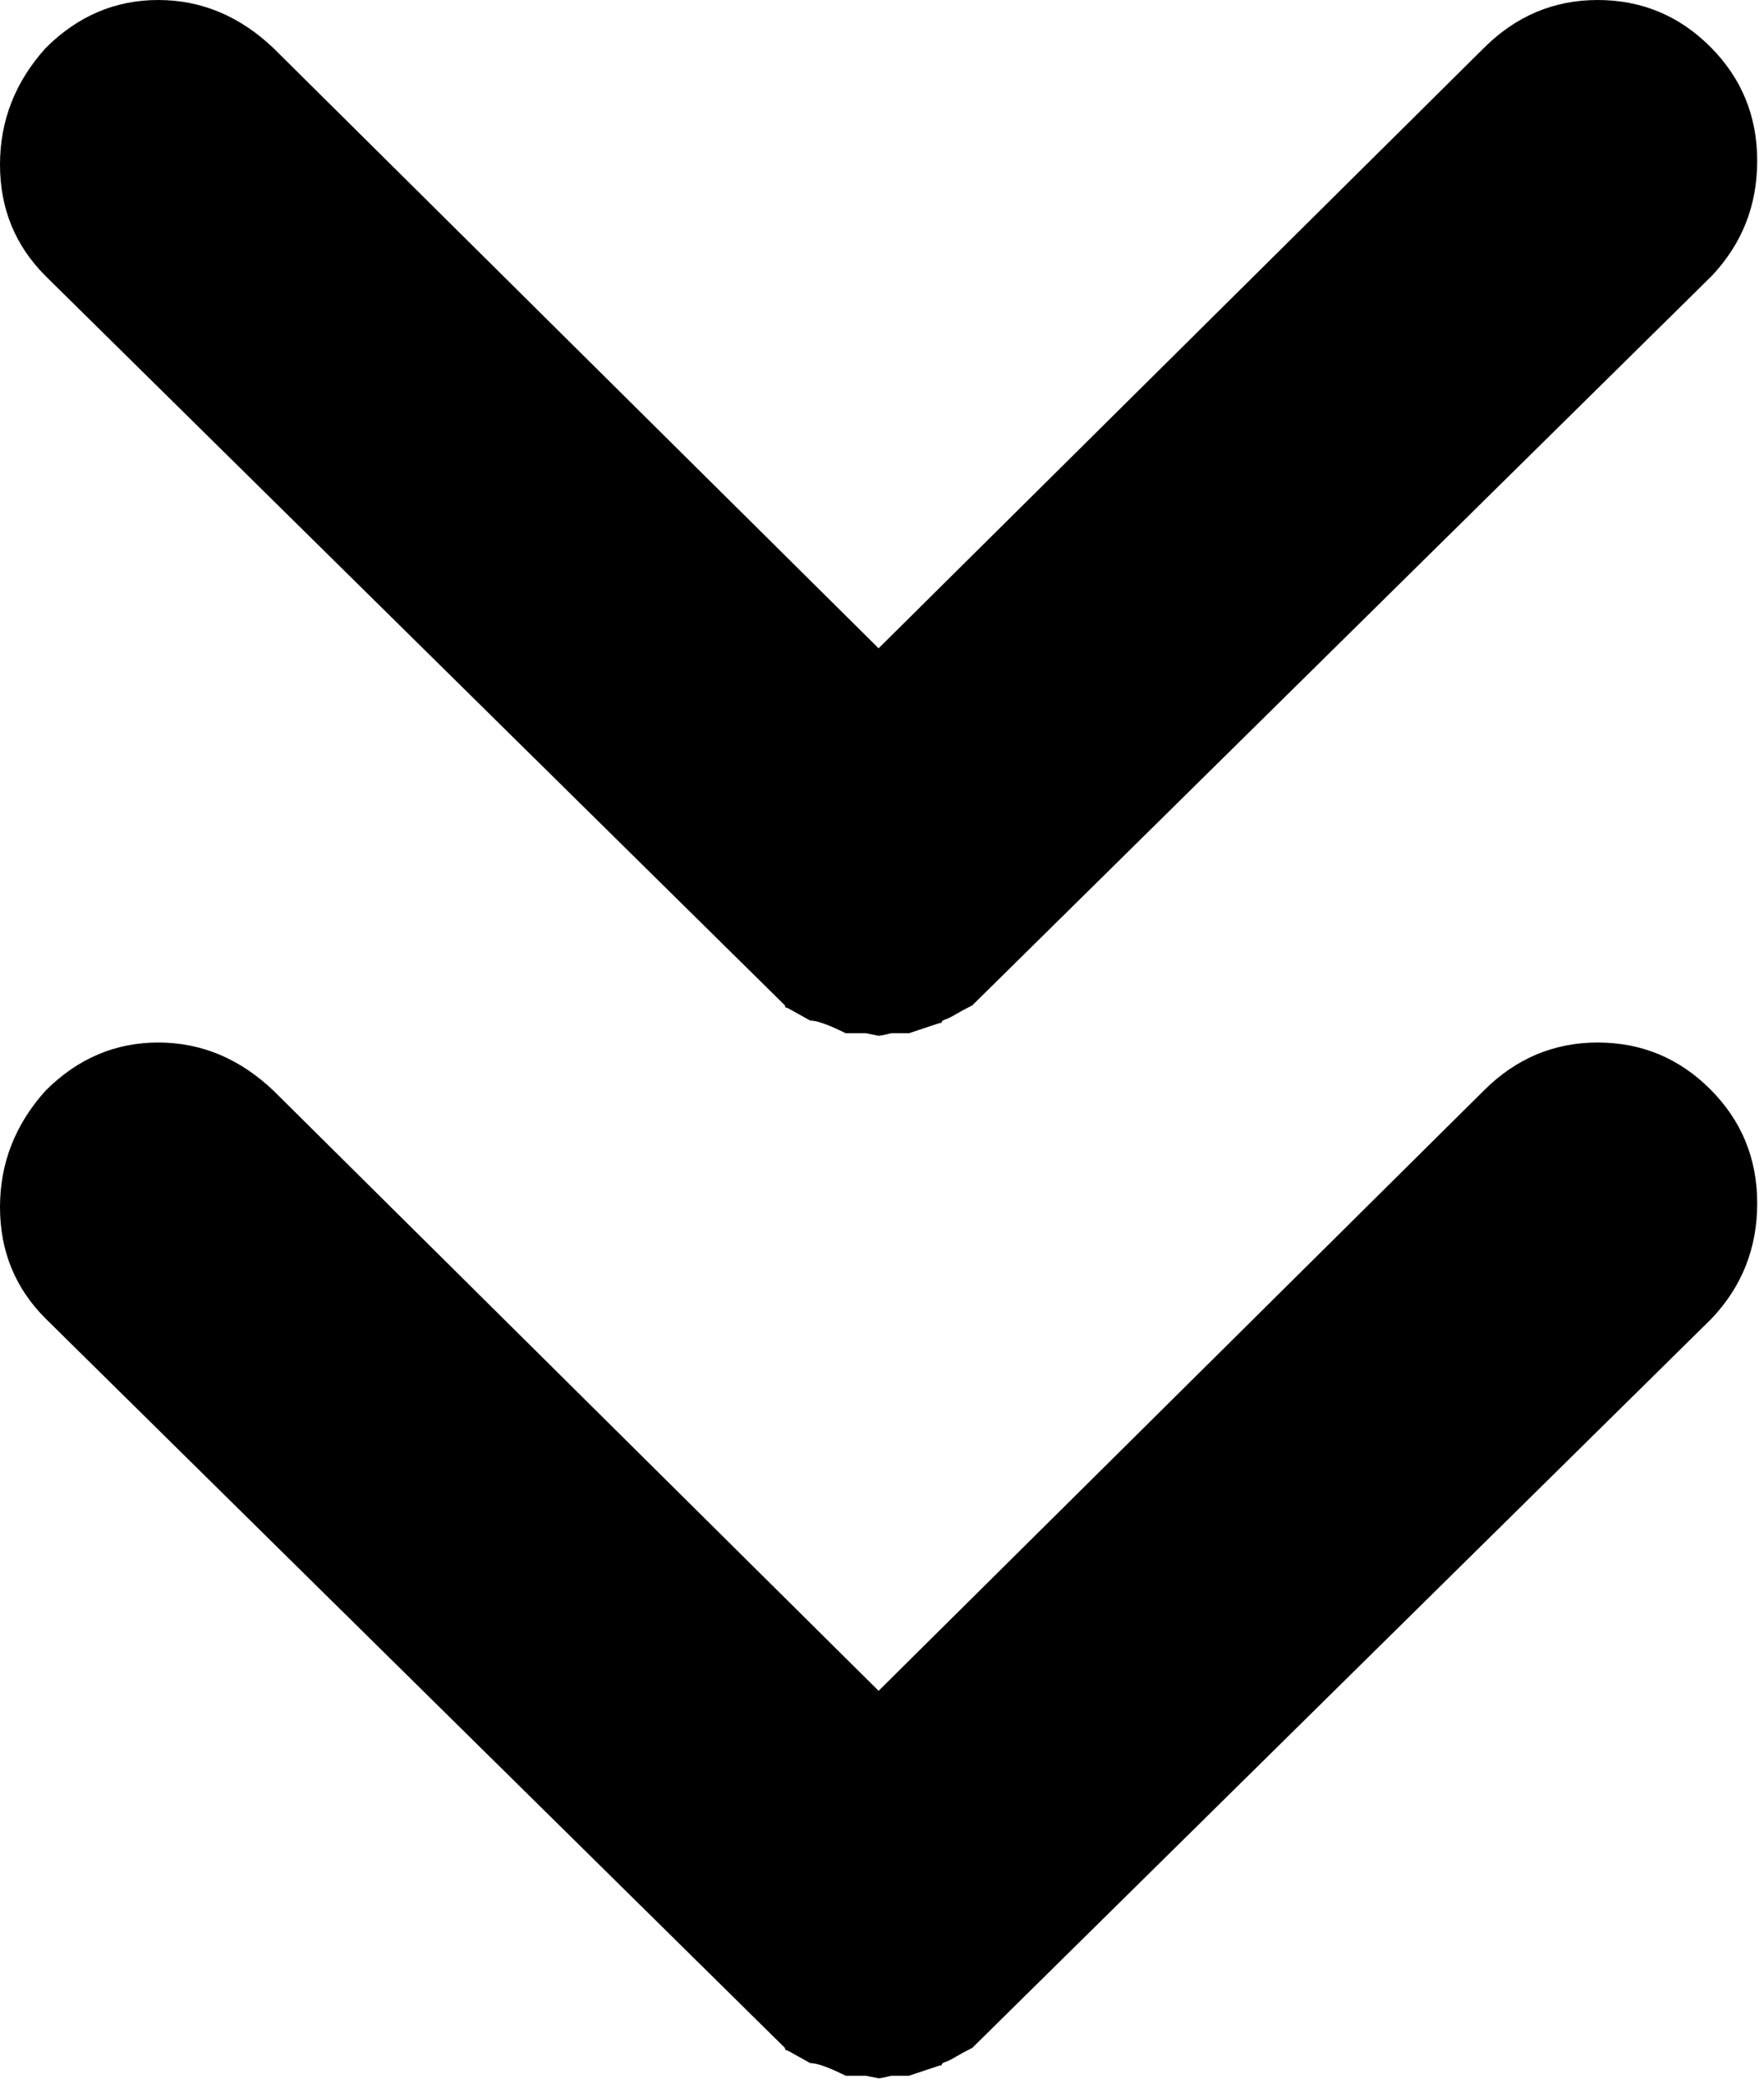 <?xml version="1.0" encoding="UTF-8"?>
<svg width="254px" height="300px" viewBox="0 0 254 300" version="1.1" xmlns="http://www.w3.org/2000/svg" xmlns:xlink="http://www.w3.org/1999/xlink">
    <!-- Generator: Sketch 43.2 (39069) - http://www.bohemiancoding.com/sketch -->
    <title>double-arrows-down</title>
    <desc>Created with Sketch.</desc>
    <defs></defs>
    <g id="Icons" stroke="none" stroke-width="1" fill="none" fill-rule="evenodd">
        <g id="double-arrows-down" fill="#000000">
            <path d="M125.66,154.34 C124.444,156.771 123.837,158.472 123.837,159.444 L122.014,162.726 C122.014,162.969 121.892,163.09 121.649,163.09 L16.649,269.549 C12.274,273.924 6.927,276.111 0.608,276.111 C-5.712,276.111 -11.302,273.924 -16.163,269.549 C-20.781,264.931 -23.09,259.523 -23.09,253.325 C-23.09,247.127 -20.781,241.597 -16.163,236.736 L70.243,149.601 L-16.163,62.465 C-20.781,57.847 -23.09,52.379 -23.09,46.059 C-23.09,39.74 -20.842,34.332 -16.345,29.835 C-11.849,25.339 -6.38,23.09 0.061,23.09 C6.502,23.09 12.031,25.278 16.649,29.653 L121.649,136.111 C122.135,137.083 122.561,137.873 122.925,138.481 C123.29,139.089 123.533,139.575 123.655,139.939 C123.776,140.304 123.898,140.486 124.019,140.486 C124.141,140.486 124.201,140.608 124.201,140.851 L125.66,145.226 L125.66,147.778 C125.903,148.75 126.024,149.358 126.024,149.601 L125.66,151.424 L125.66,154.34 Z M275.747,154.34 C274.531,156.771 273.924,158.472 273.924,159.444 L272.101,162.726 C272.101,162.969 271.979,163.09 271.736,163.09 L166.736,269.549 C162.361,273.924 157.014,276.111 150.694,276.111 C144.375,276.111 138.785,273.924 133.924,269.549 C129.306,264.931 126.997,259.523 126.997,253.325 C126.997,247.127 129.306,241.597 133.924,236.736 L220.33,149.601 L133.924,62.465 C129.306,57.847 126.997,52.379 126.997,46.059 C126.997,39.74 129.245,34.332 133.741,29.835 C138.238,25.339 143.707,23.09 150.148,23.09 C156.589,23.09 162.118,25.278 166.736,29.653 L271.736,136.111 C272.222,137.083 272.648,137.873 273.012,138.481 C273.377,139.089 273.62,139.575 273.741,139.939 C273.863,140.304 273.984,140.486 274.106,140.486 C274.227,140.486 274.288,140.608 274.288,140.851 L275.747,145.226 L275.747,147.778 C275.99,148.75 276.111,149.358 276.111,149.601 L275.747,151.424 L275.747,154.34 Z" id="&gt;&gt;" transform="translate(126.51, 149.601) rotate(-270) translate(-126.51, -149.601) "></path>
        </g>
    </g>
</svg>